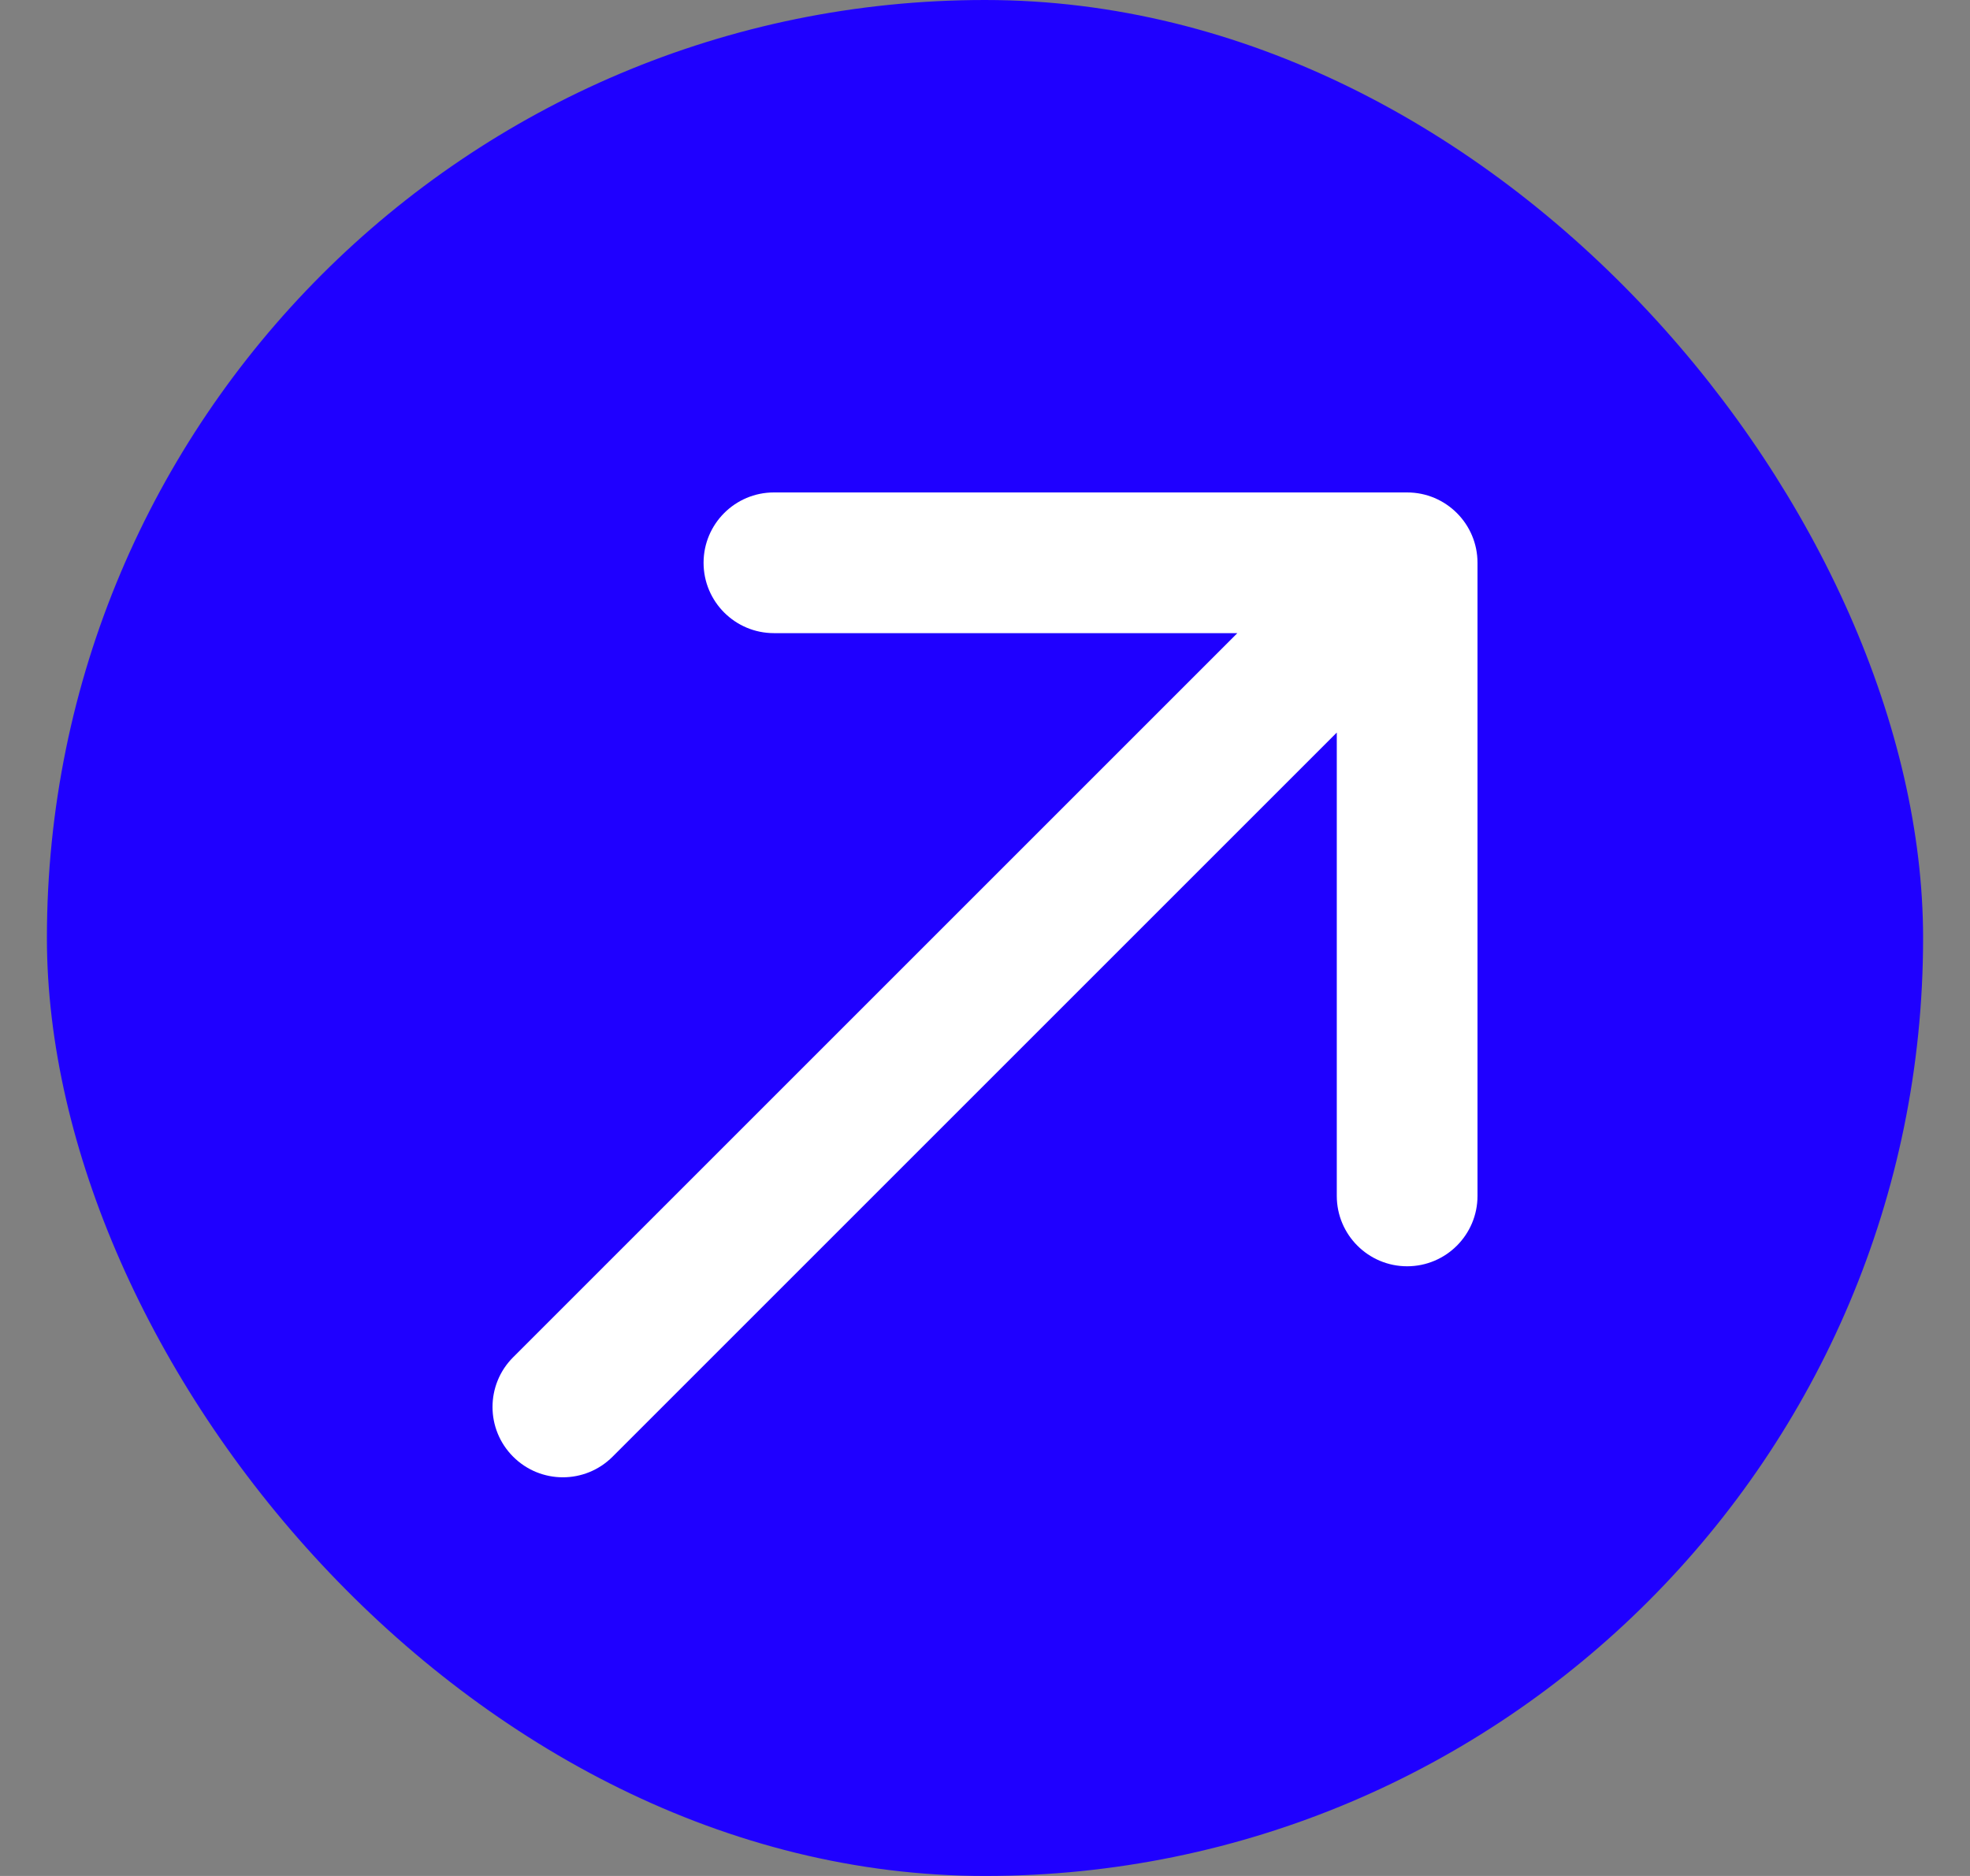 <svg width="21" height="20" viewBox="0 0 21 20" fill="none" xmlns="http://www.w3.org/2000/svg">
<rect x="0" y="0" width="21" height="20" fill="#808080" stroke="none"/>
<rect x="0.5" width="20" height="20" rx="10" fill="#1F00FF"/>
<path d="M5.47 14.47C5.177 14.763 5.177 15.237 5.47 15.53C5.763 15.823 6.237 15.823 6.53 15.53L6 15L5.47 14.47ZM15.75 6C15.75 5.586 15.414 5.25 15 5.25L8.25 5.25C7.836 5.25 7.5 5.586 7.5 6C7.5 6.414 7.836 6.75 8.25 6.75H14.25V12.75C14.25 13.164 14.586 13.5 15 13.5C15.414 13.5 15.75 13.164 15.75 12.75L15.75 6ZM6 15L6.53 15.53L15.53 6.53L15 6L14.47 5.47L5.47 14.47L6 15Z" fill="white"/>
</svg>

